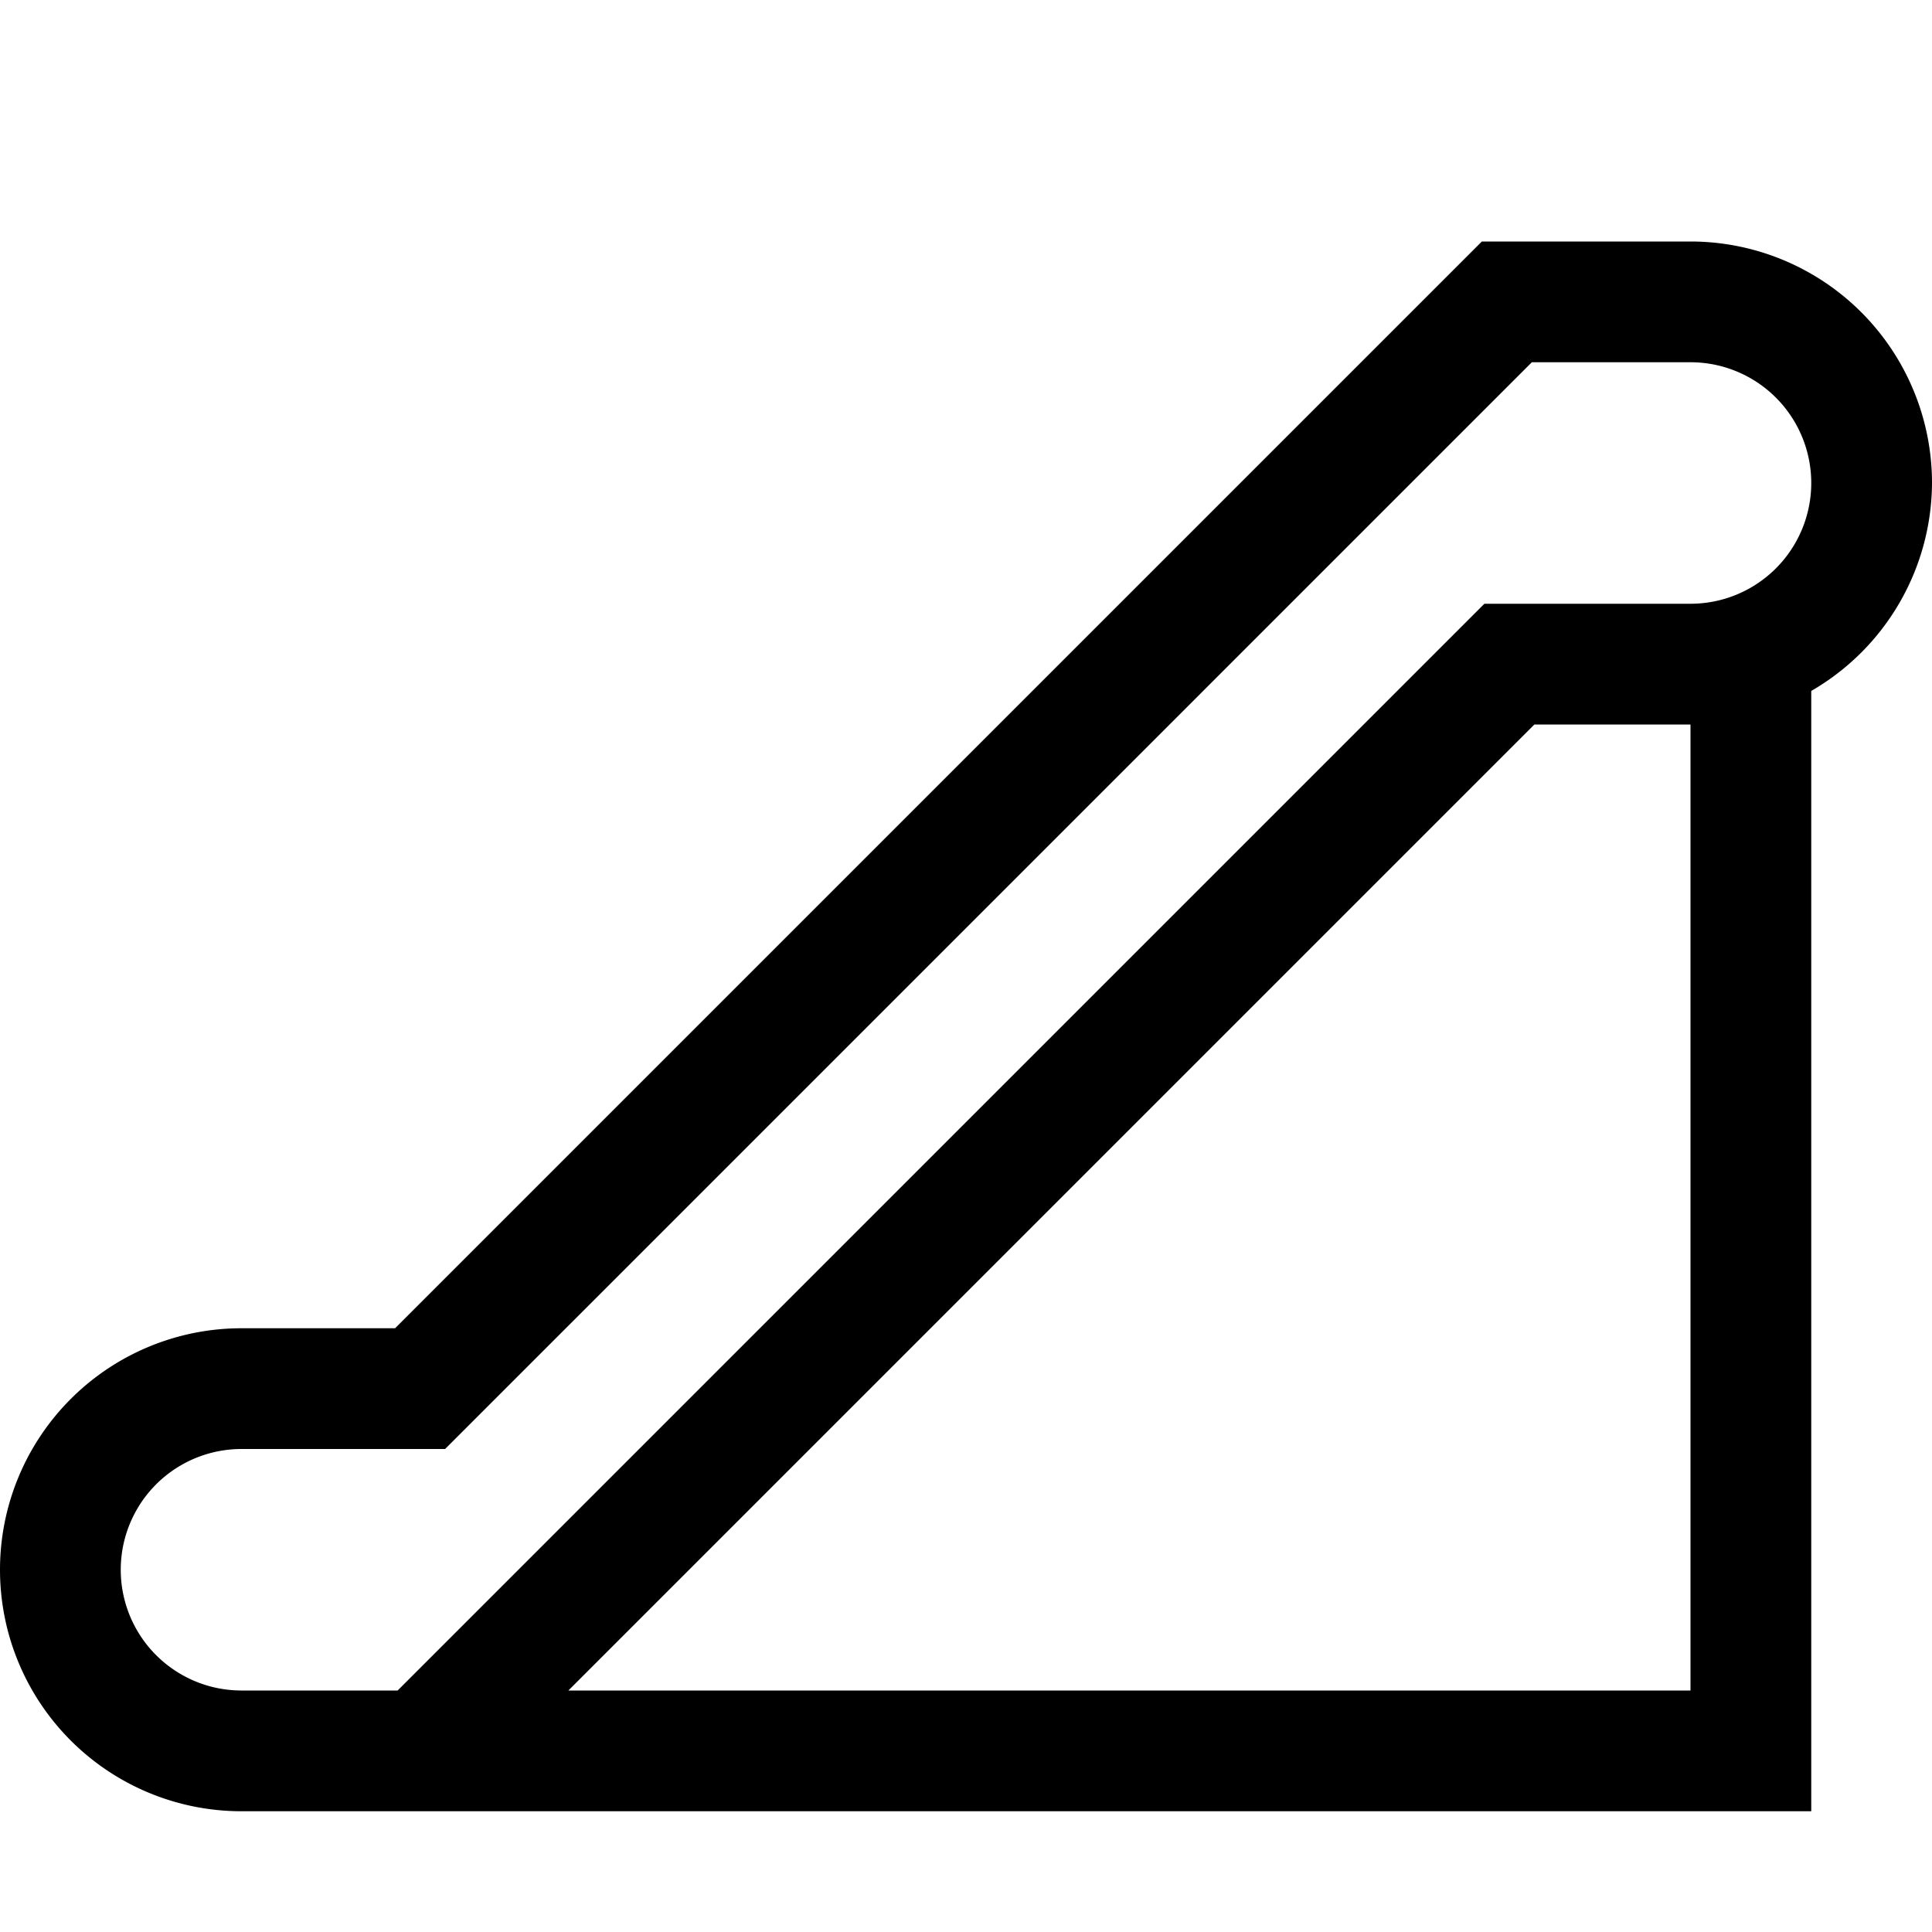 <svg xmlns="http://www.w3.org/2000/svg" viewBox="0 0 16 16"><path d="M16 4a2 2 0 0 0-2-2h-1.728l-9 9H2a2 2 0 0 0 0 4h13V5.722A2 2 0 0 0 16 4m-2 10H4.707l8-8H14zm0-9h-1.707l-9 9H2a1 1 0 0 1 0-2h1.686l9-9H14a1 1 0 0 1 0 2"/><path fill="none" d="M0 0h16v16H0z"/></svg>